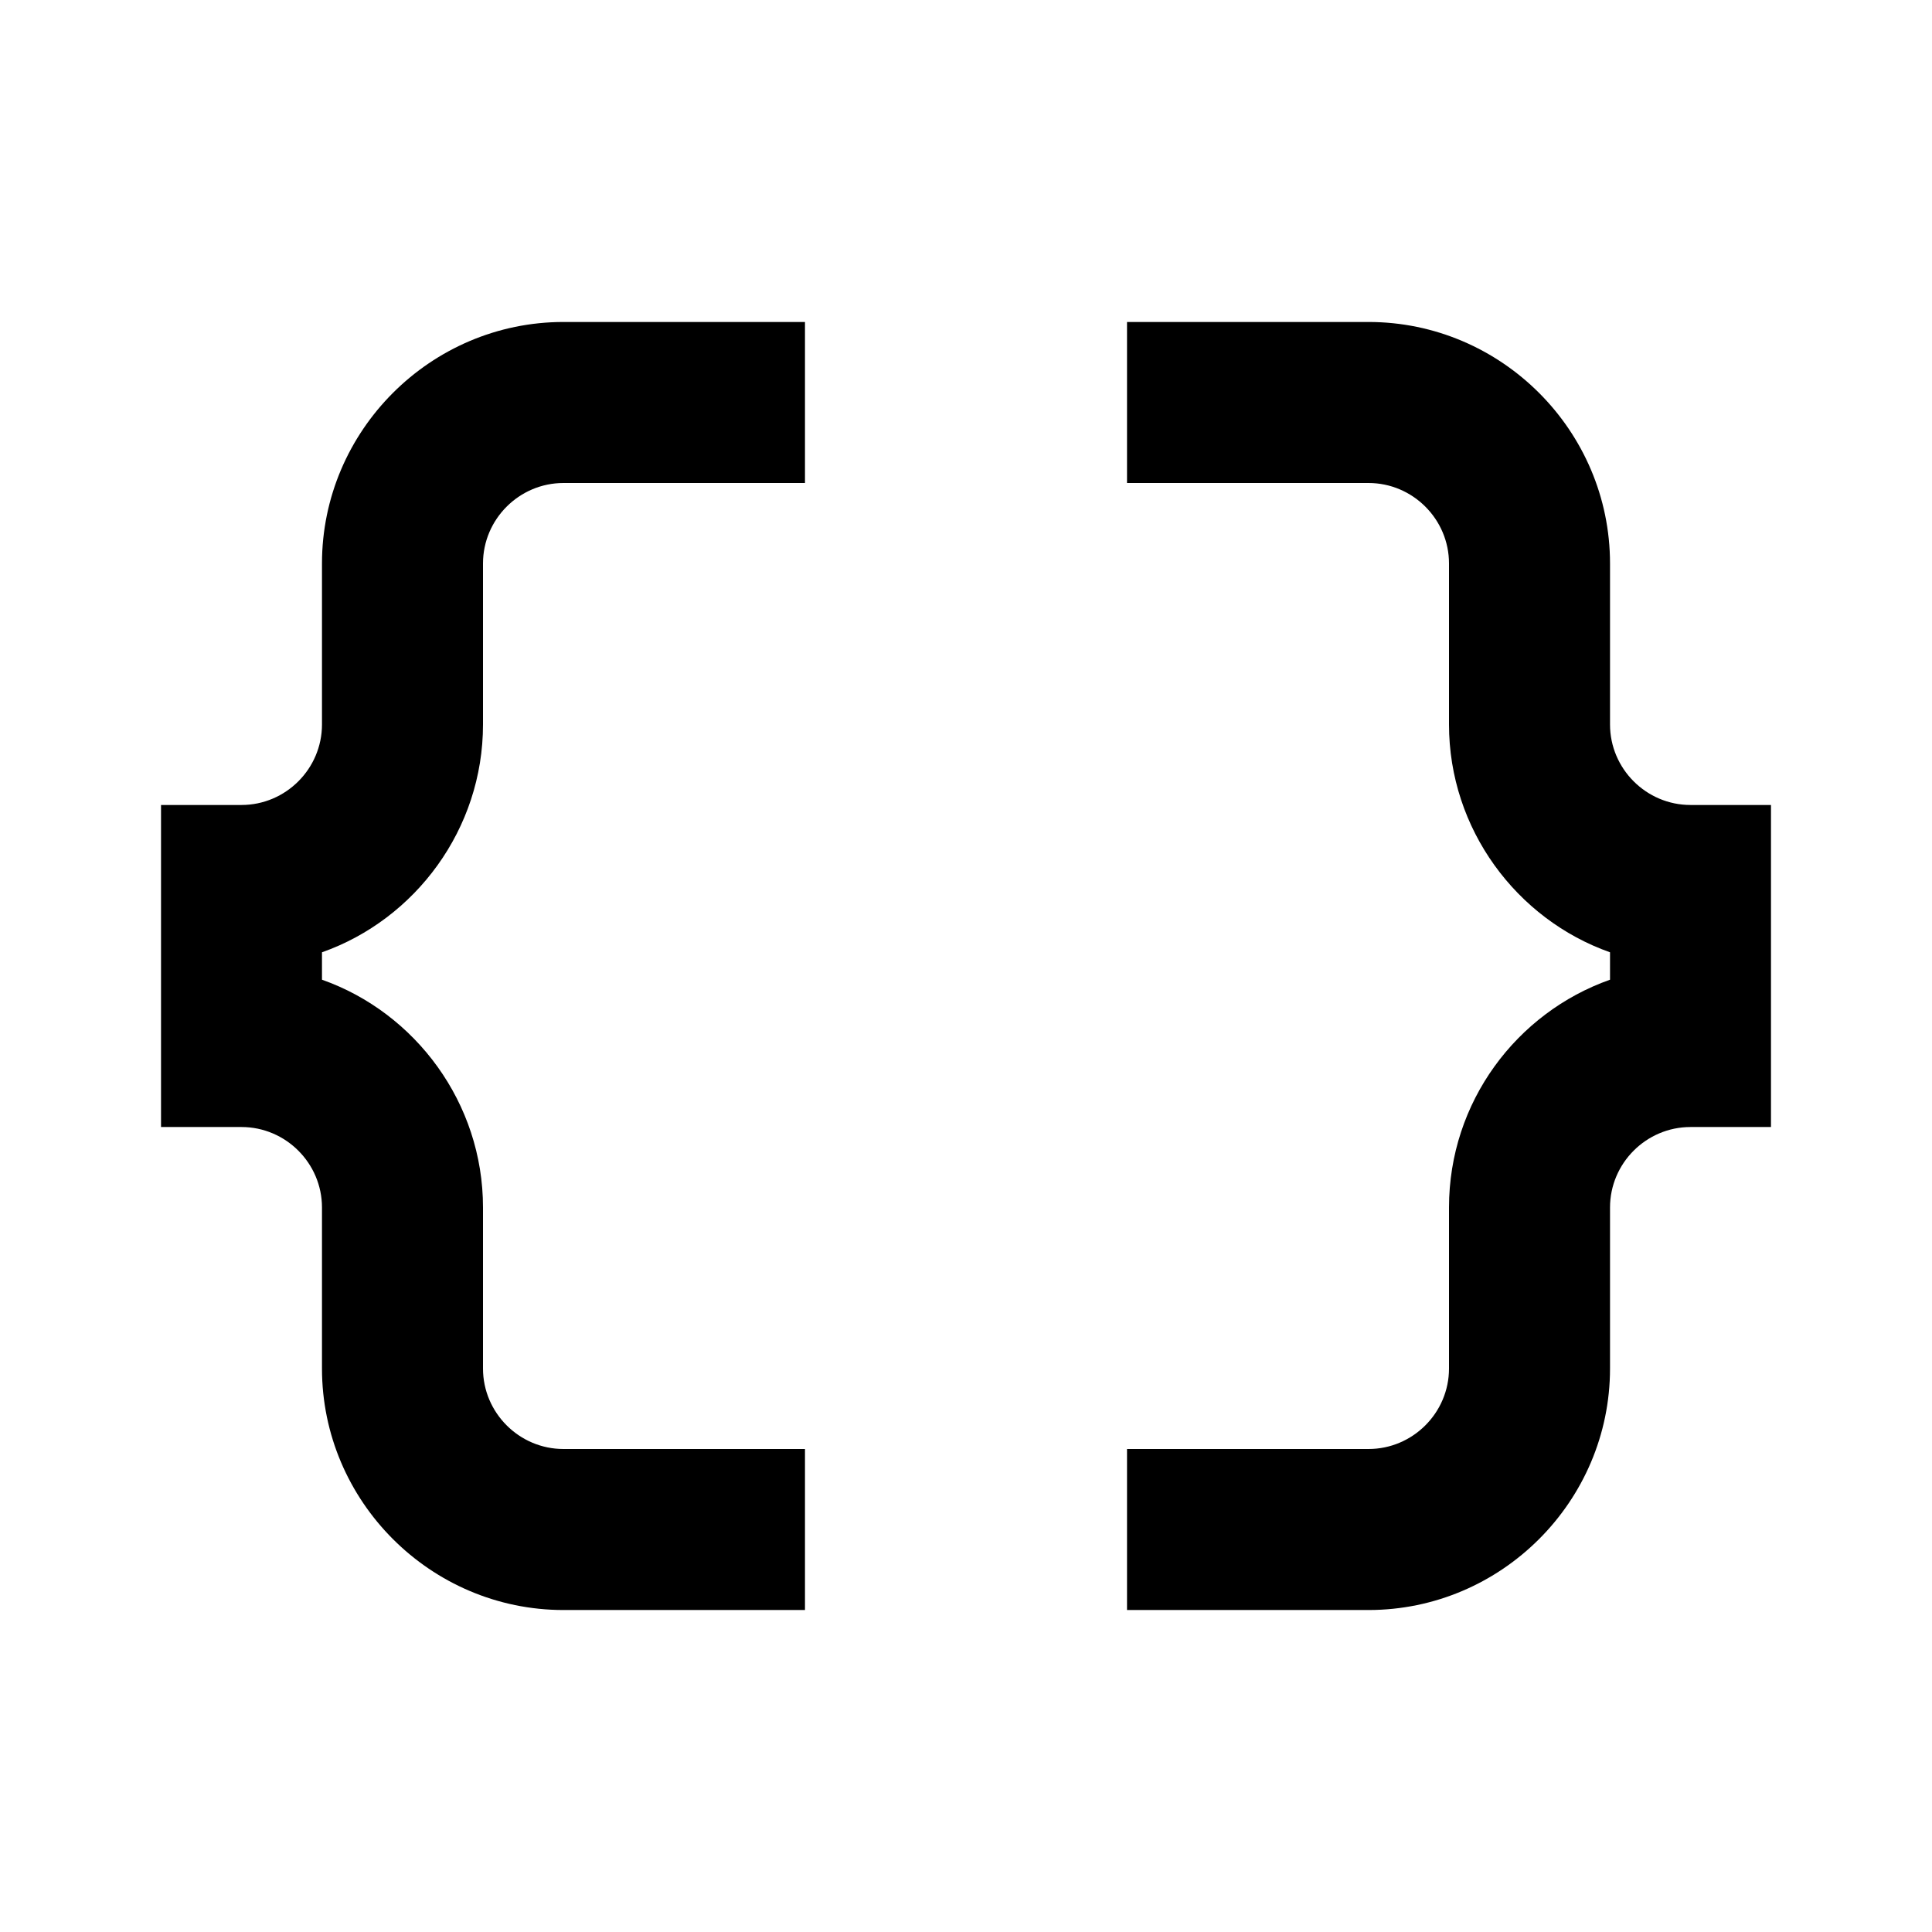 <svg width="32" height="32" viewBox="0 0 32 32" fill="none" xmlns="http://www.w3.org/2000/svg">
<path d="M5.333 9.333V12C5.333 12.733 4.733 13.333 4 13.333H2.667V18.667H4C4.733 18.667 5.333 19.267 5.333 20V22.667C5.333 24.867 7.133 26.667 9.333 26.667H13.333V24H9.333C8.6 24 8 23.4 8 22.667V20C8 18.267 6.88 16.773 5.333 16.227V15.773C6.88 15.227 8 13.733 8 12V9.333C8 8.6 8.6 8 9.333 8H13.333V5.333H9.333C7.133 5.333 5.333 7.133 5.333 9.333Z" fill="currentColor"/>
<path d="M28 13.333C27.267 13.333 26.667 12.733 26.667 12V9.333C26.667 7.133 24.867 5.333 22.667 5.333H18.667V8H22.667C23.4 8 24 8.6 24 9.333V12C24 13.733 25.12 15.227 26.667 15.773V16.227C25.12 16.773 24 18.253 24 20V22.667C24 23.4 23.4 24 22.667 24H18.667V26.667H22.667C24.867 26.667 26.667 24.867 26.667 22.667V20C26.667 19.267 27.267 18.667 28 18.667H29.333V13.333H28Z" fill="currentColor"/>
</svg>
